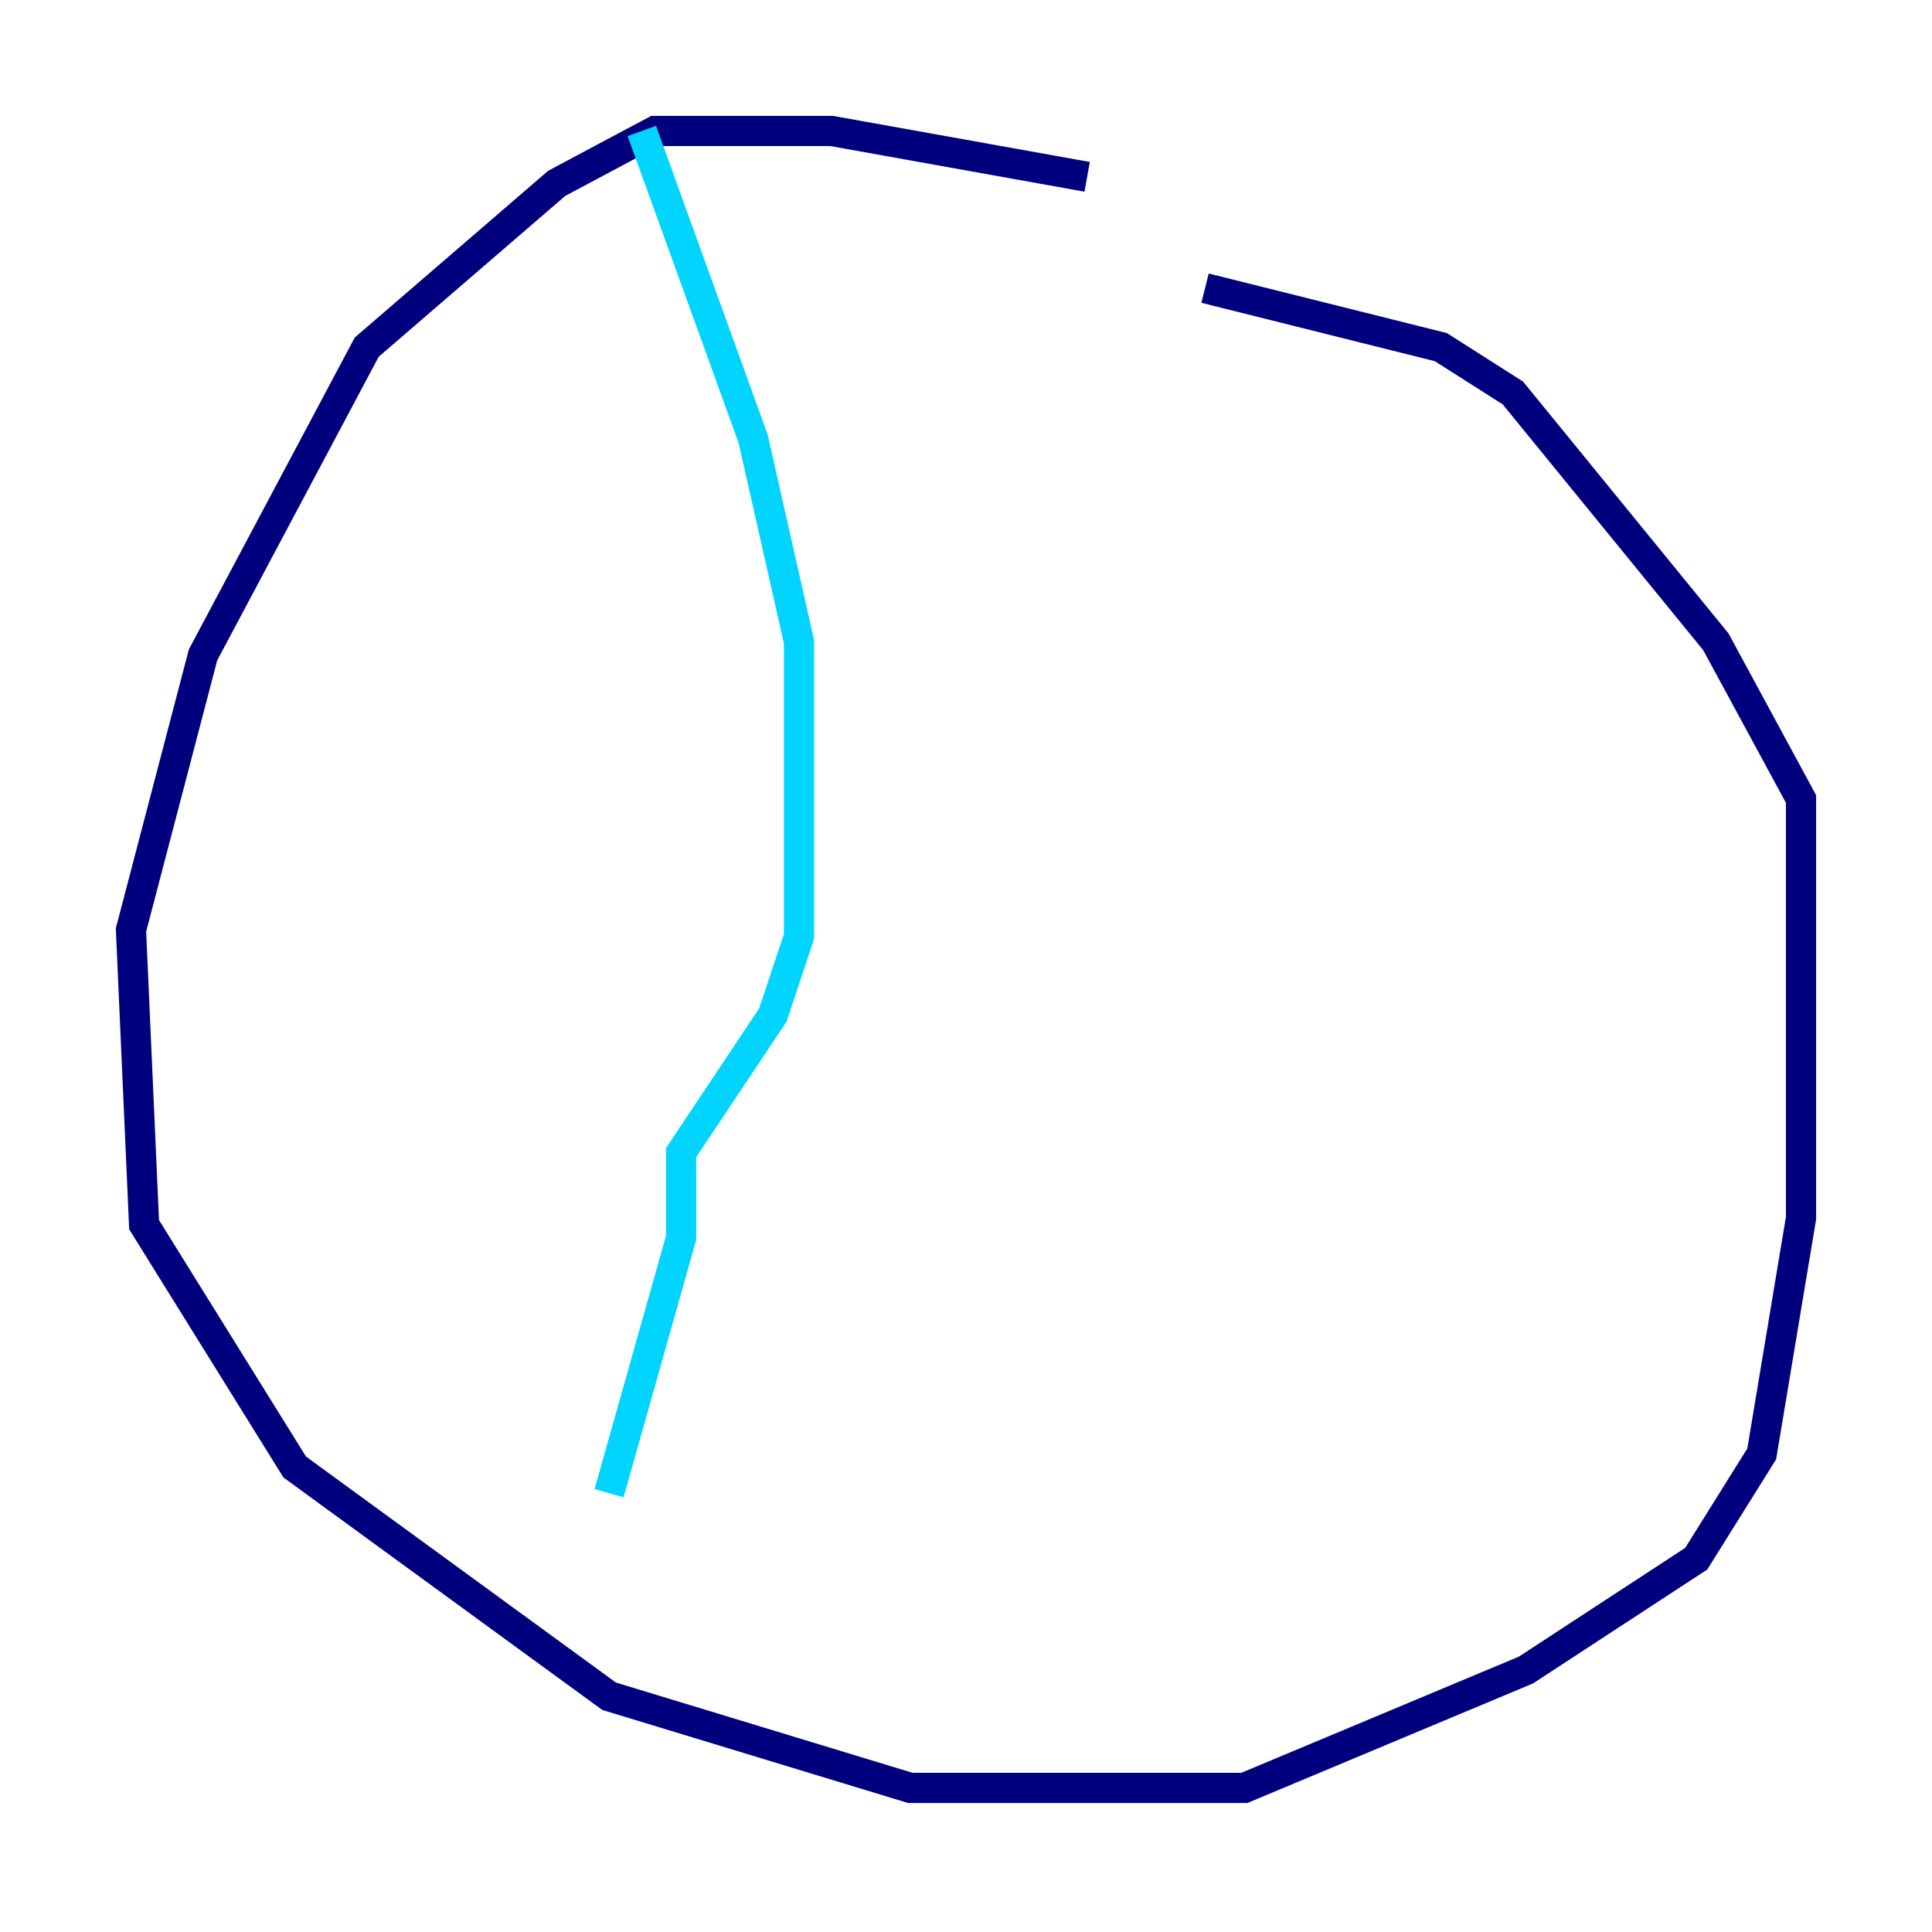 <?xml version="1.0" encoding="utf-8" ?>
<svg baseProfile="tiny" height="128" version="1.2" viewBox="0,0,128,128" width="128" xmlns="http://www.w3.org/2000/svg" xmlns:ev="http://www.w3.org/2001/xml-events" xmlns:xlink="http://www.w3.org/1999/xlink"><defs /><polyline fill="none" points="72.027,11.715 55.105,8.678 43.39,8.678 36.881,12.149 24.298,22.997 13.451,43.39 8.678,61.614 9.546,81.139 19.525,97.193 40.352,112.38 60.312,118.454 82.441,118.454 101.098,110.644 112.38,103.268 116.719,96.325 119.322,80.705 119.322,52.936 113.681,42.522 100.231,26.034 95.458,22.997 79.837,19.091" stroke="#00007f" stroke-width="2" /><polyline fill="none" points="42.522,8.678 49.898,29.071 52.936,42.522 52.936,62.047 51.2,67.254 45.125,76.366 45.125,82.007 40.352,98.929" stroke="#00d4ff" stroke-width="2" /><polyline fill="none" points="40.352,98.929 40.352,98.929" stroke="#ffe500" stroke-width="2" /><polyline fill="none" points="90.685,26.034 90.685,26.034" stroke="#7f0000" stroke-width="2" /></svg>